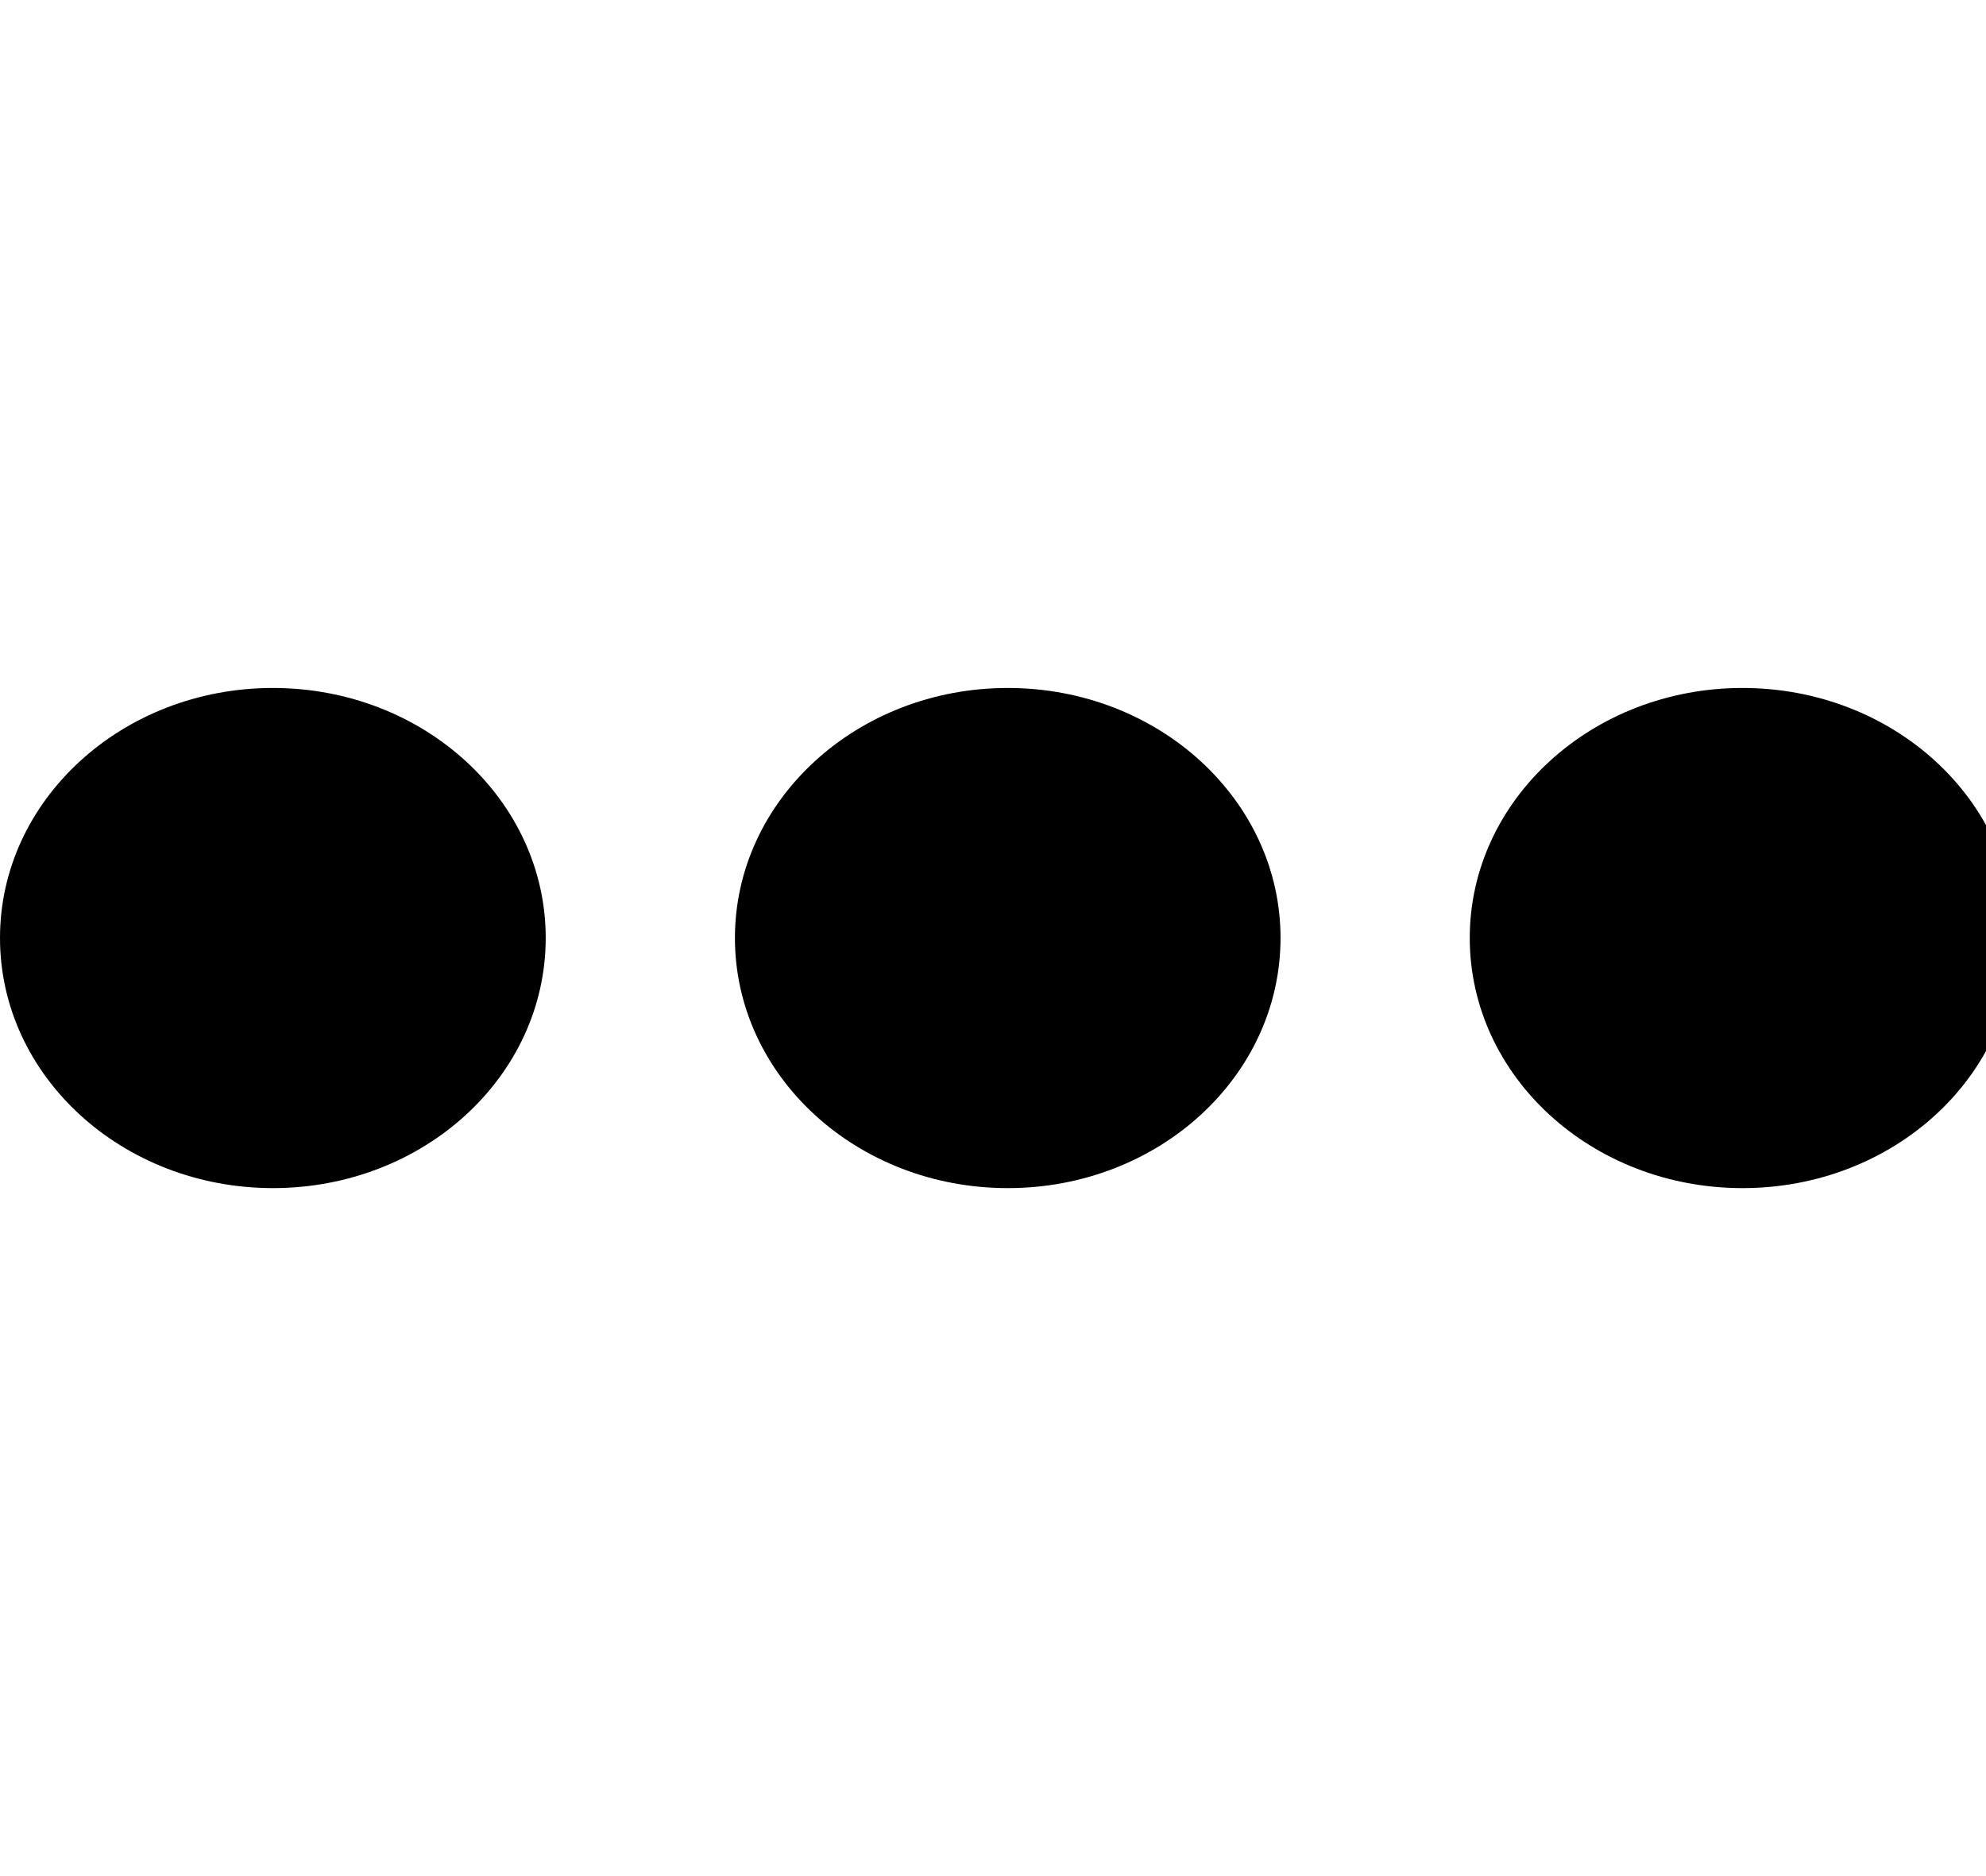 <svg width="18" height="17" viewBox="0 0 18 17" fill="none" xmlns="http://www.w3.org/2000/svg">
<g id="ellipsis-svgrepo-com 1" clip-path="url(#clip0_2594_1696)">
<g id="Group">
<g id="Group_2">
<path id="Vector" d="M4.946 8.499C4.946 9.753 3.84 10.766 2.473 10.766C1.108 10.765 0 9.752 0 8.499C0 7.249 1.108 6.234 2.473 6.234C3.84 6.234 4.946 7.249 4.946 8.499Z" fill="black"/>
<path id="Vector_2" d="M11.606 8.499C11.606 9.753 10.5 10.766 9.134 10.766C7.768 10.766 6.661 9.753 6.661 8.499C6.661 7.249 7.768 6.234 9.134 6.234C10.5 6.234 11.606 7.249 11.606 8.499Z" fill="black"/>
<path id="Vector_3" d="M18.266 8.499C18.266 9.753 17.16 10.766 15.793 10.766C14.428 10.766 13.321 9.753 13.321 8.499C13.321 7.249 14.428 6.234 15.793 6.234C17.16 6.234 18.266 7.249 18.266 8.499Z" fill="black"/>
</g>
</g>
</g>
<defs>
<clipPath id="clip0_2594_1696">
<rect width="18" height="17" fill="white"/>
</clipPath>
</defs>
</svg>
